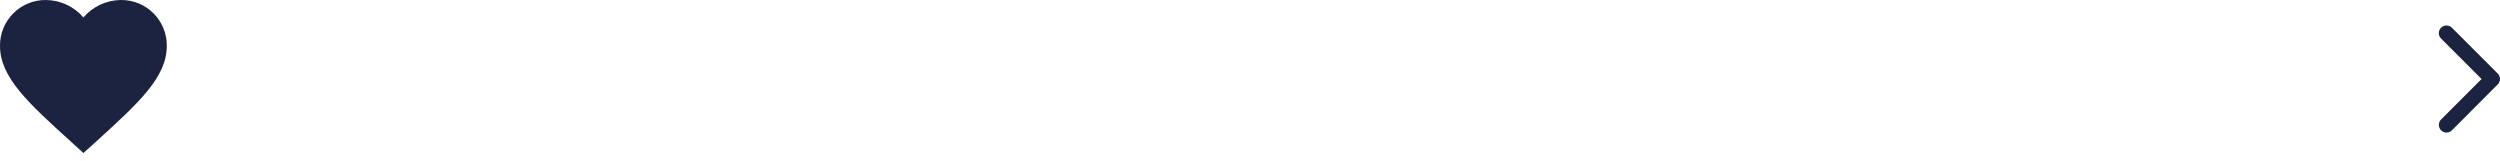 <svg width="295" height="19" viewBox="0 0 295 19" fill="none" xmlns="http://www.w3.org/2000/svg">
<path d="M9.84 18.056L8.413 16.753C3.345 12.162 0 9.132 0 5.415C-0.015 3.974 0.551 2.588 1.57 1.57C2.588 0.551 3.974 -0.015 5.415 0C7.119 0.013 8.734 0.763 9.843 2.057C10.951 0.764 12.565 0.014 14.268 0C15.708 -0.015 17.094 0.551 18.113 1.57C19.132 2.588 19.697 3.974 19.683 5.415C19.683 9.134 16.337 12.165 11.27 16.77L9.84 18.056Z" fill="#1C2340"/>
<path d="M292.824 9.322L288.044 4.546C287.692 4.193 287.692 3.622 288.044 3.27C288.399 2.921 288.968 2.921 289.323 3.27L294.737 8.685C295.077 9.026 295.089 9.575 294.763 9.93L289.327 15.378C288.974 15.731 288.403 15.732 288.05 15.379C287.697 15.027 287.696 14.456 288.048 14.102L292.824 9.322Z" fill="#1C2340"/>
</svg>
